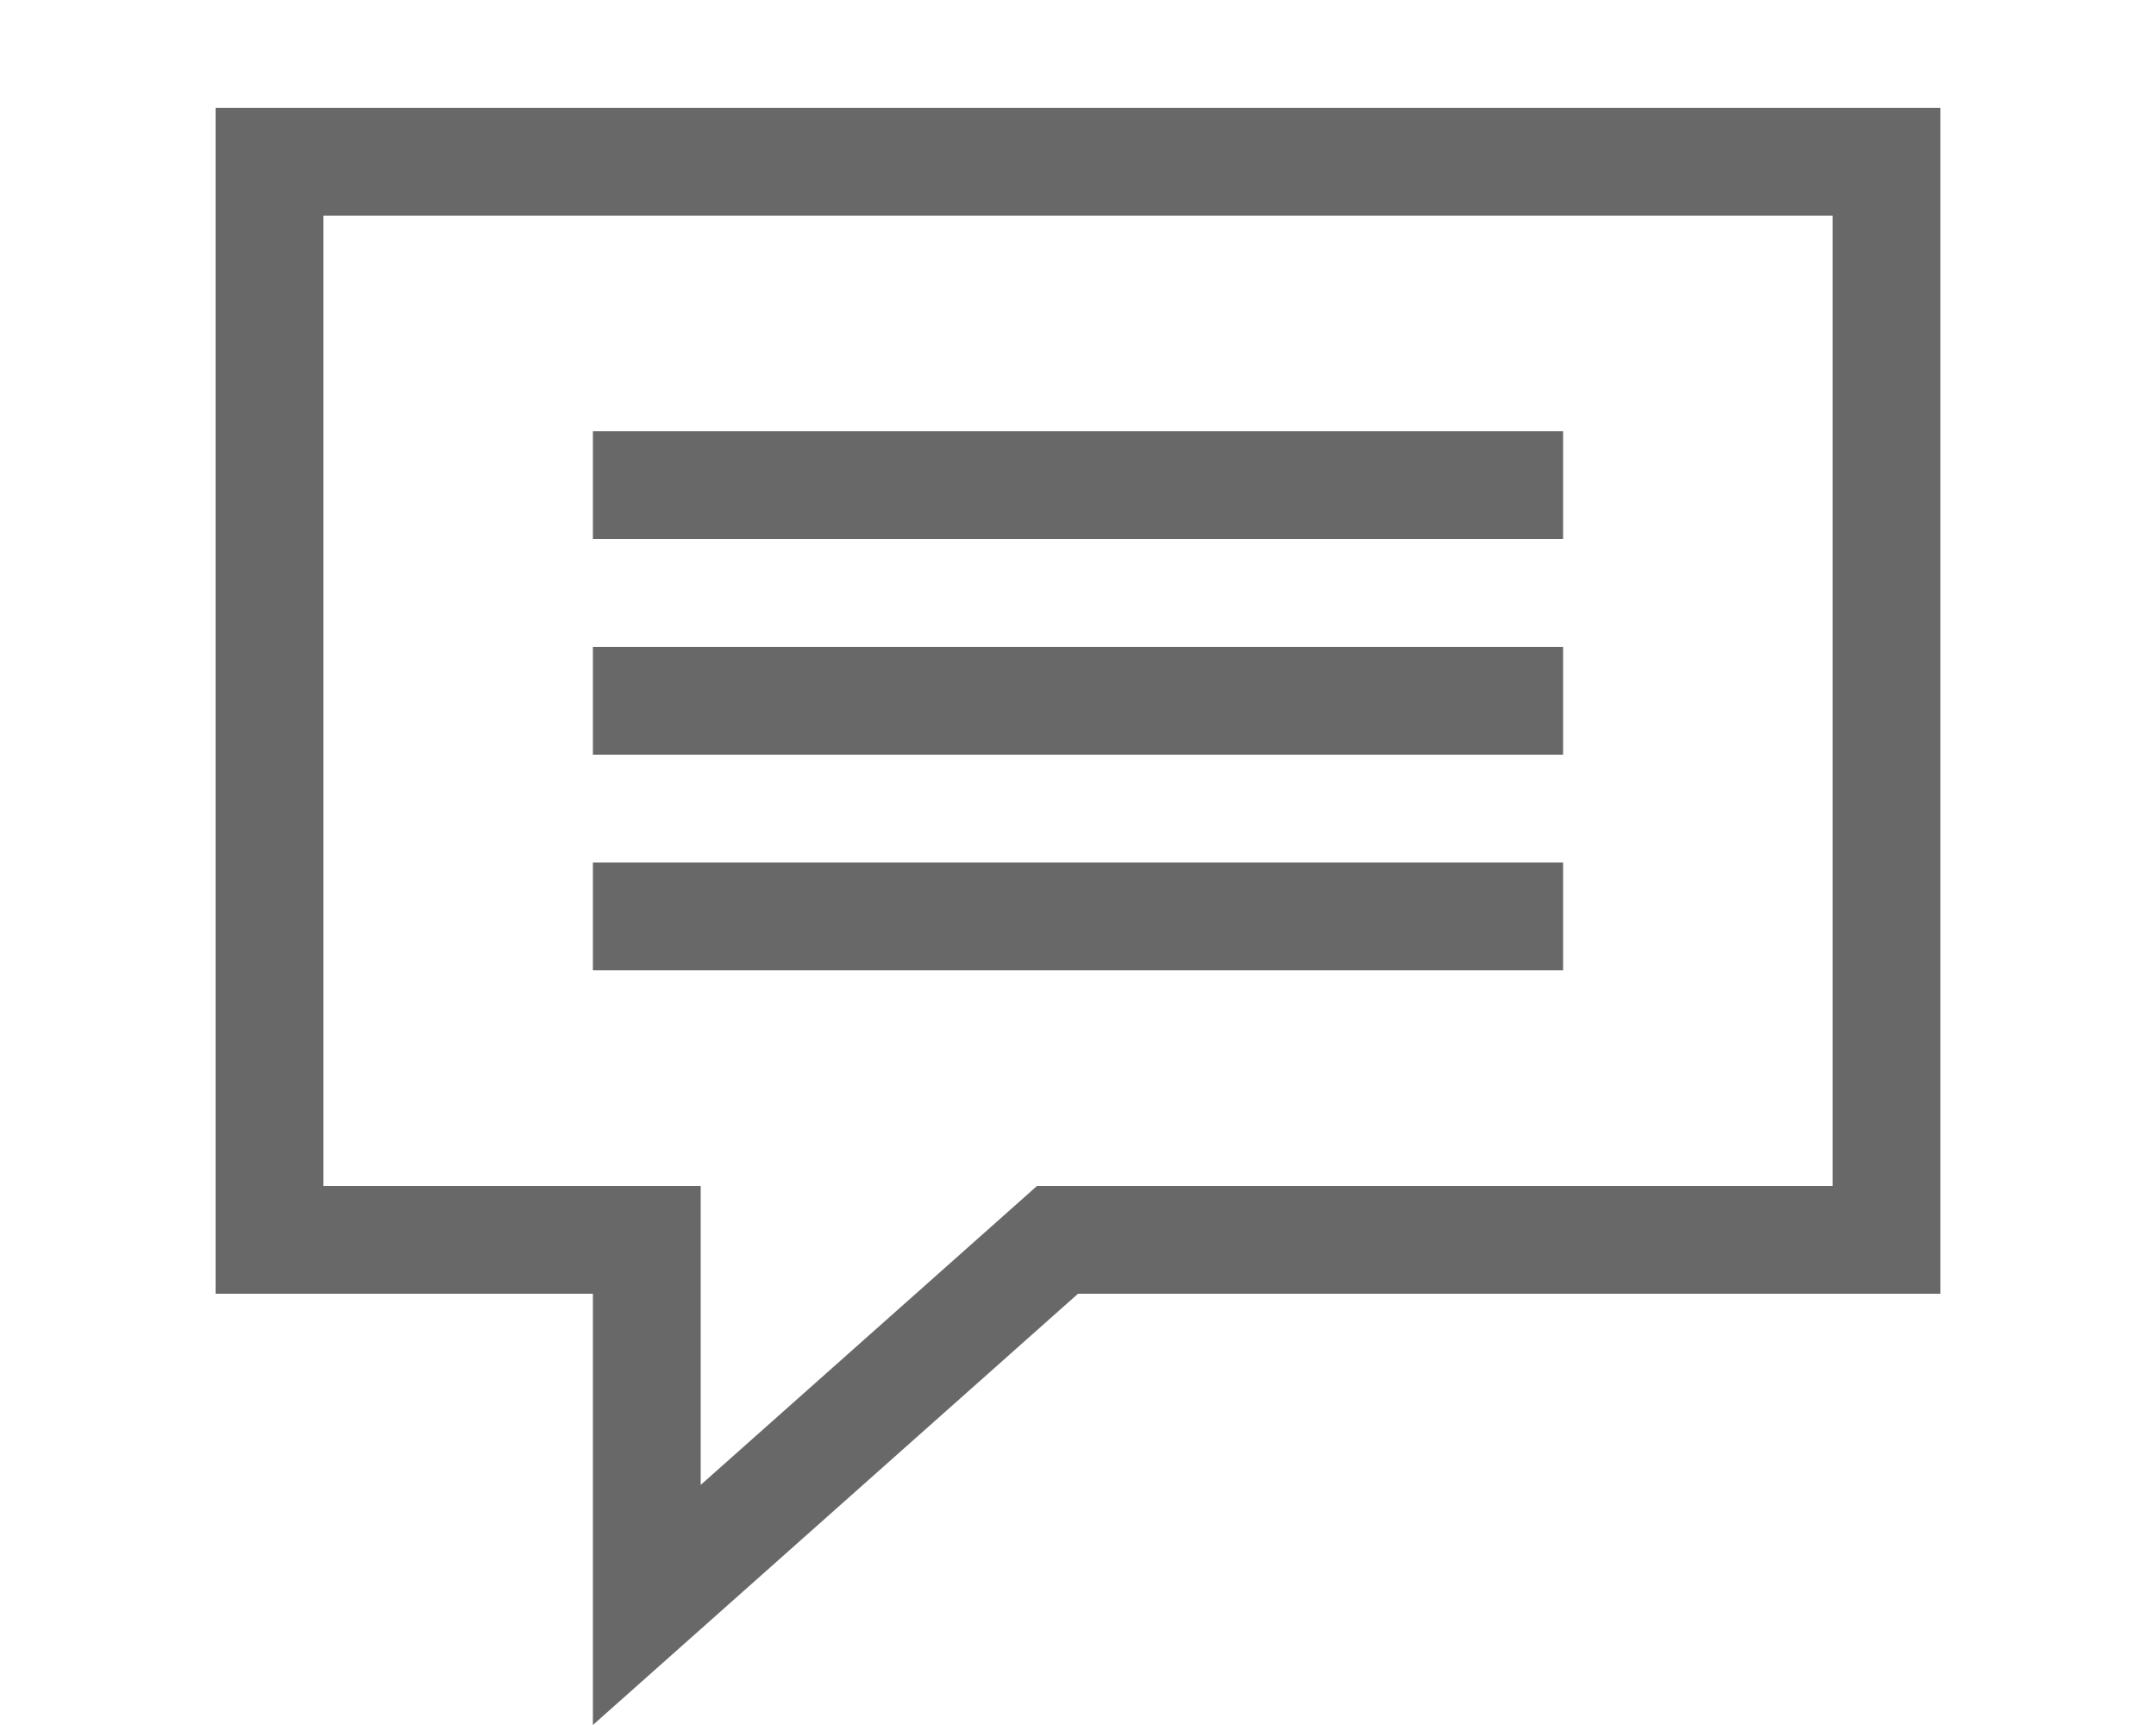 <?xml version="1.0" encoding="UTF-8"?>
<svg width="40px" height="32px" viewBox="0 0 40 32" version="1.1" xmlns="http://www.w3.org/2000/svg" xmlns:xlink="http://www.w3.org/1999/xlink">
    <!-- Generator: Sketch 43.2 (39069) - http://www.bohemiancoding.com/sketch -->
    <title>icon</title>
    <desc>Created with Sketch.</desc>
    <defs></defs>
    <g id="Page-1" stroke="none" stroke-width="1" fill="none" fill-rule="evenodd">
        <g id="icon" fill-rule="nonzero" fill="#686868">
            <path d="M4,2 L36,2 L36,24 L20,24 L11,32 L11,24 L4,24 L4,2 Z M19.24,22 L34,22 L34,4 L6,4 L6,22 L13,22 L13,27.546 L19.24,22 Z M11,8 L29,8 L29,10 L11,10 L11,8 Z M11,12 L29,12 L29,14 L11,14 L11,12 Z M11,16 L29,16 L29,18 L11,18 L11,16 Z" id="Combined-Shape"></path>
        </g>
    </g>
</svg>